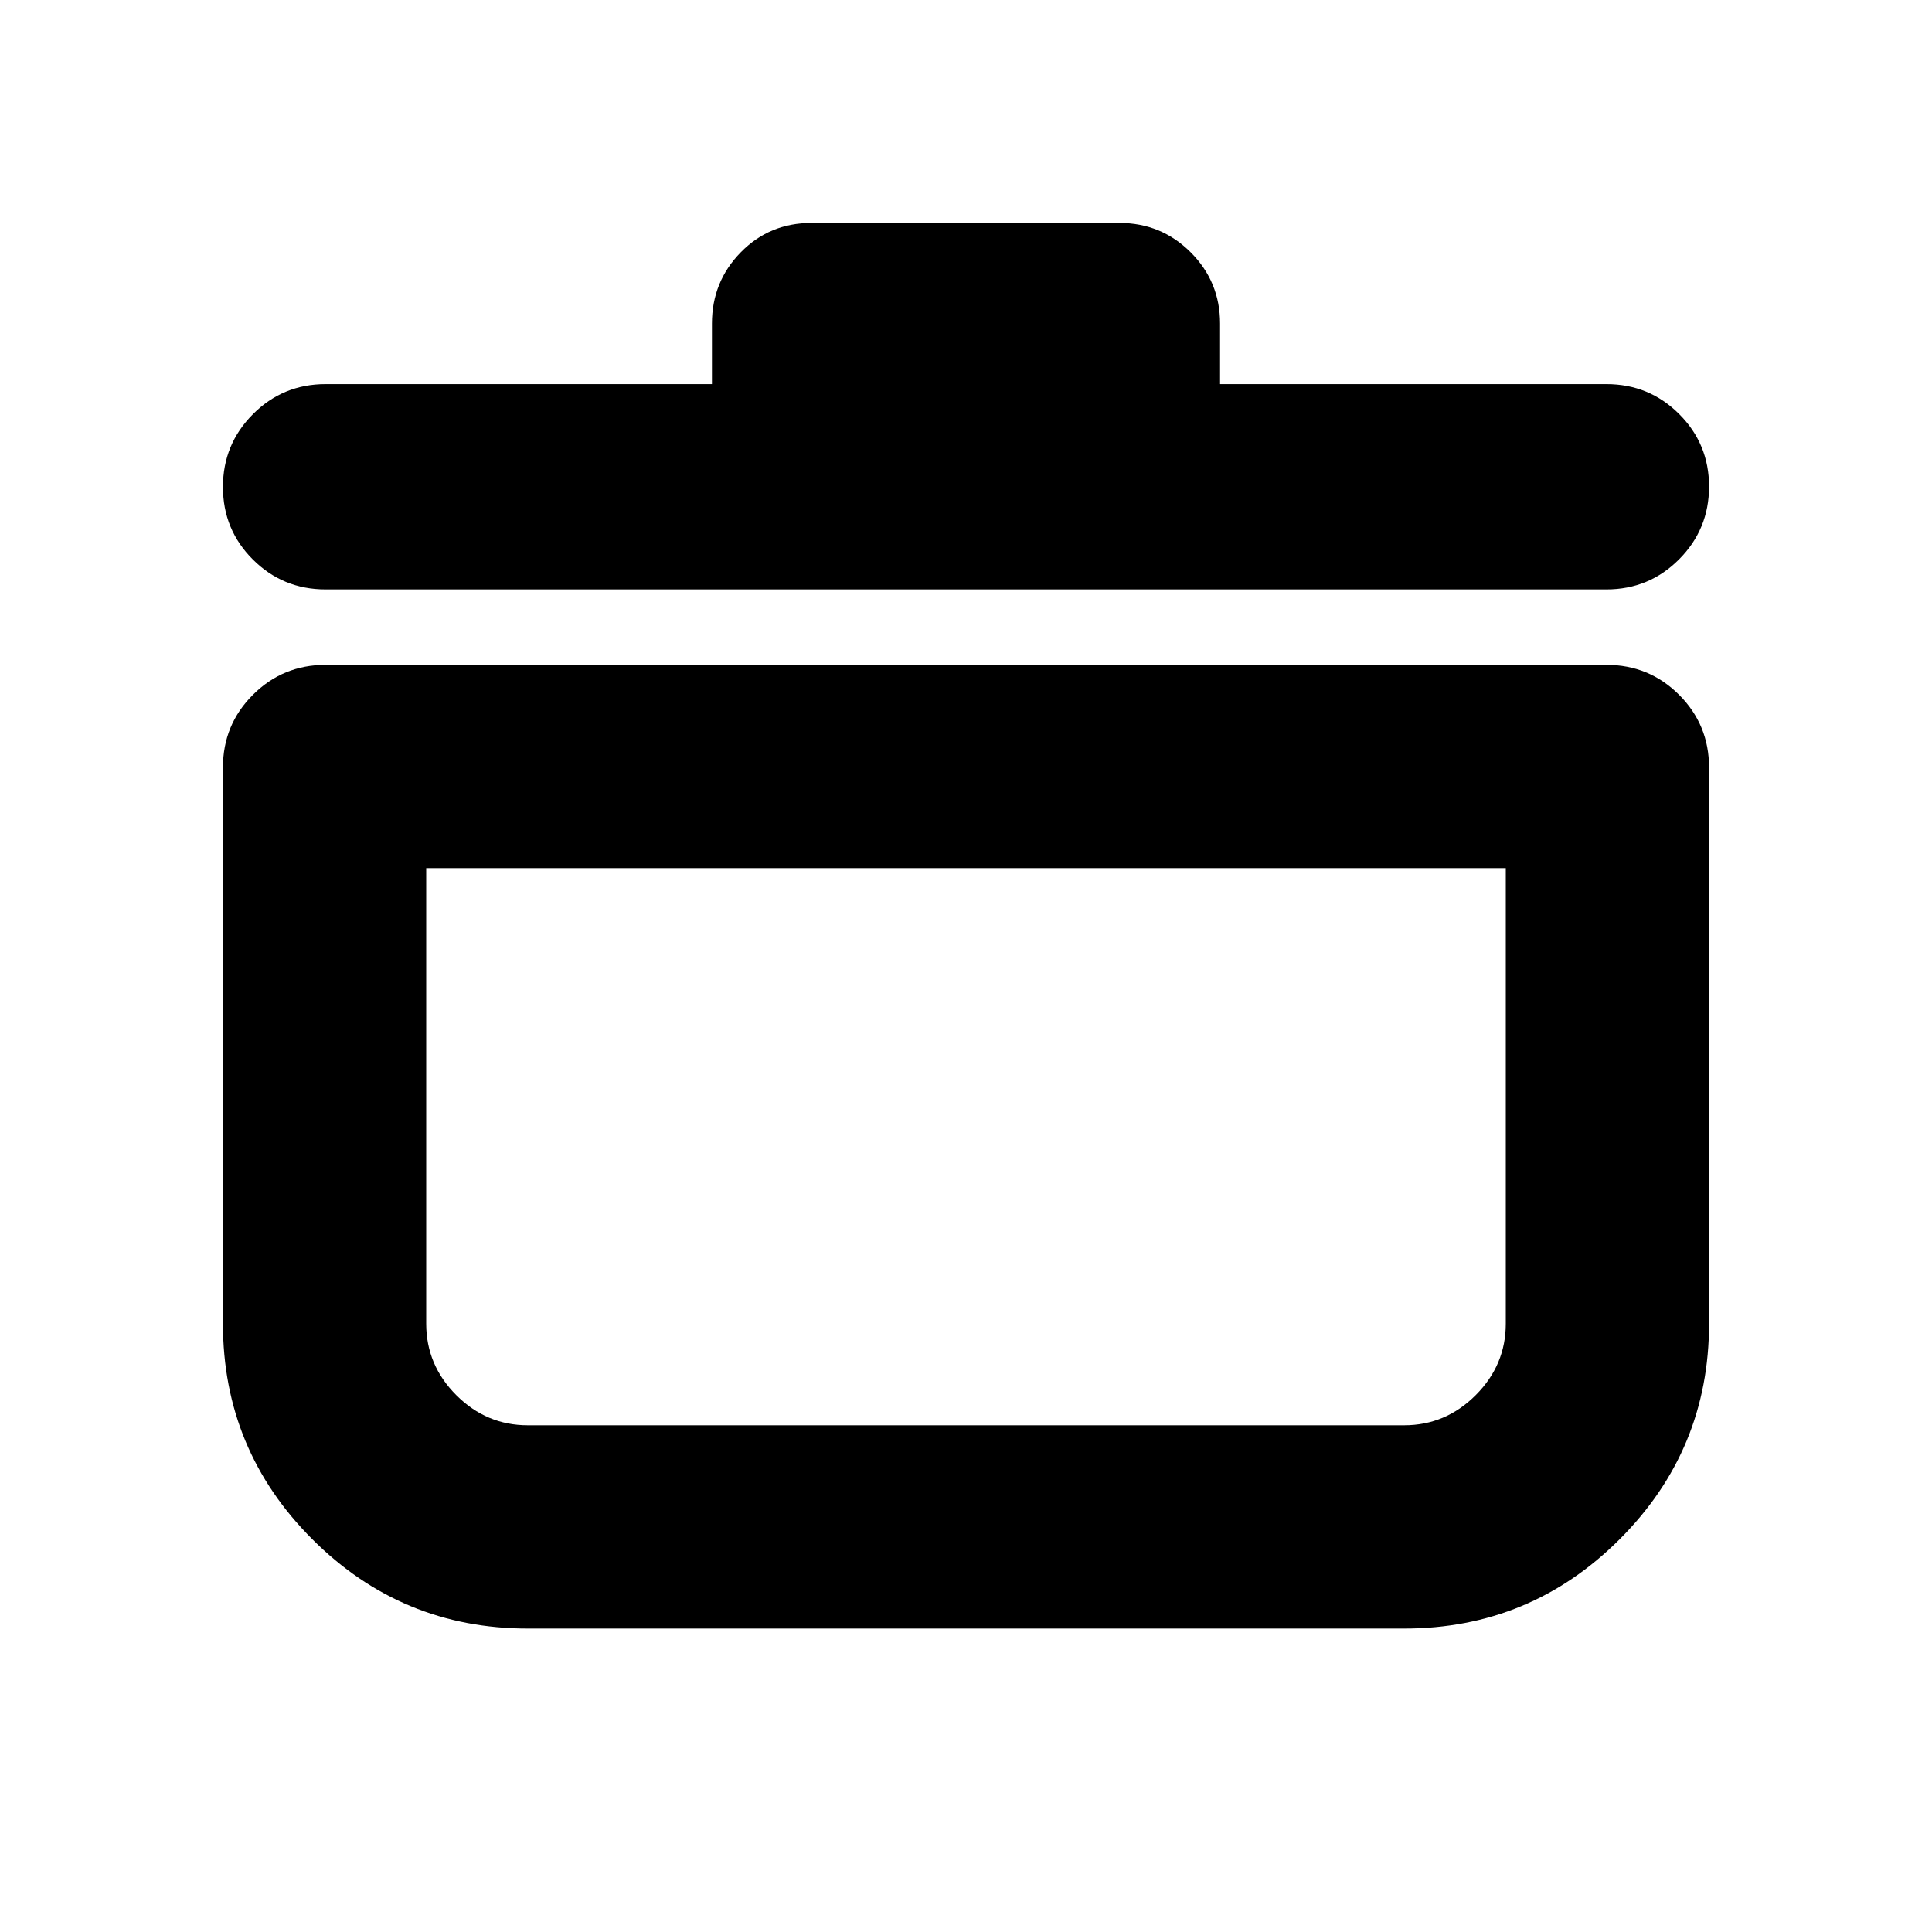 <svg xmlns="http://www.w3.org/2000/svg" height="24" viewBox="0 -960 960 960" width="24"><path d="M262.28-150.78q-62.7 0-107.1-44.4-44.4-44.4-44.4-107.1v-276.35q0-21.24 14.88-36.12 14.89-14.88 36.12-14.88h636.44q21.23 0 36.12 14.88 14.88 14.88 14.88 36.12v276.35q0 62.7-44.4 107.1-44.4 44.4-107.1 44.4H262.28Zm-50.5-377.85v226.35q0 20.58 14.96 35.54t35.54 14.96h435.44q20.58 0 35.54-14.96t14.96-35.54v-226.35H211.78Zm141.98-240.5v-30.09q0-20.81 14.31-35.4 14.31-14.6 35.13-14.6h153.04q20.81 0 35.41 14.6 14.59 14.59 14.59 35.4v30.09h191.98q21.23 0 36.12 14.85 14.88 14.85 14.88 36.04 0 21.2-14.88 36.15-14.89 14.96-36.12 14.96H161.78q-21.23 0-36.12-14.85-14.88-14.85-14.88-36.05 0-21.19 14.88-36.14 14.89-14.96 36.12-14.96h191.98ZM480-390.74Z"/></svg>
